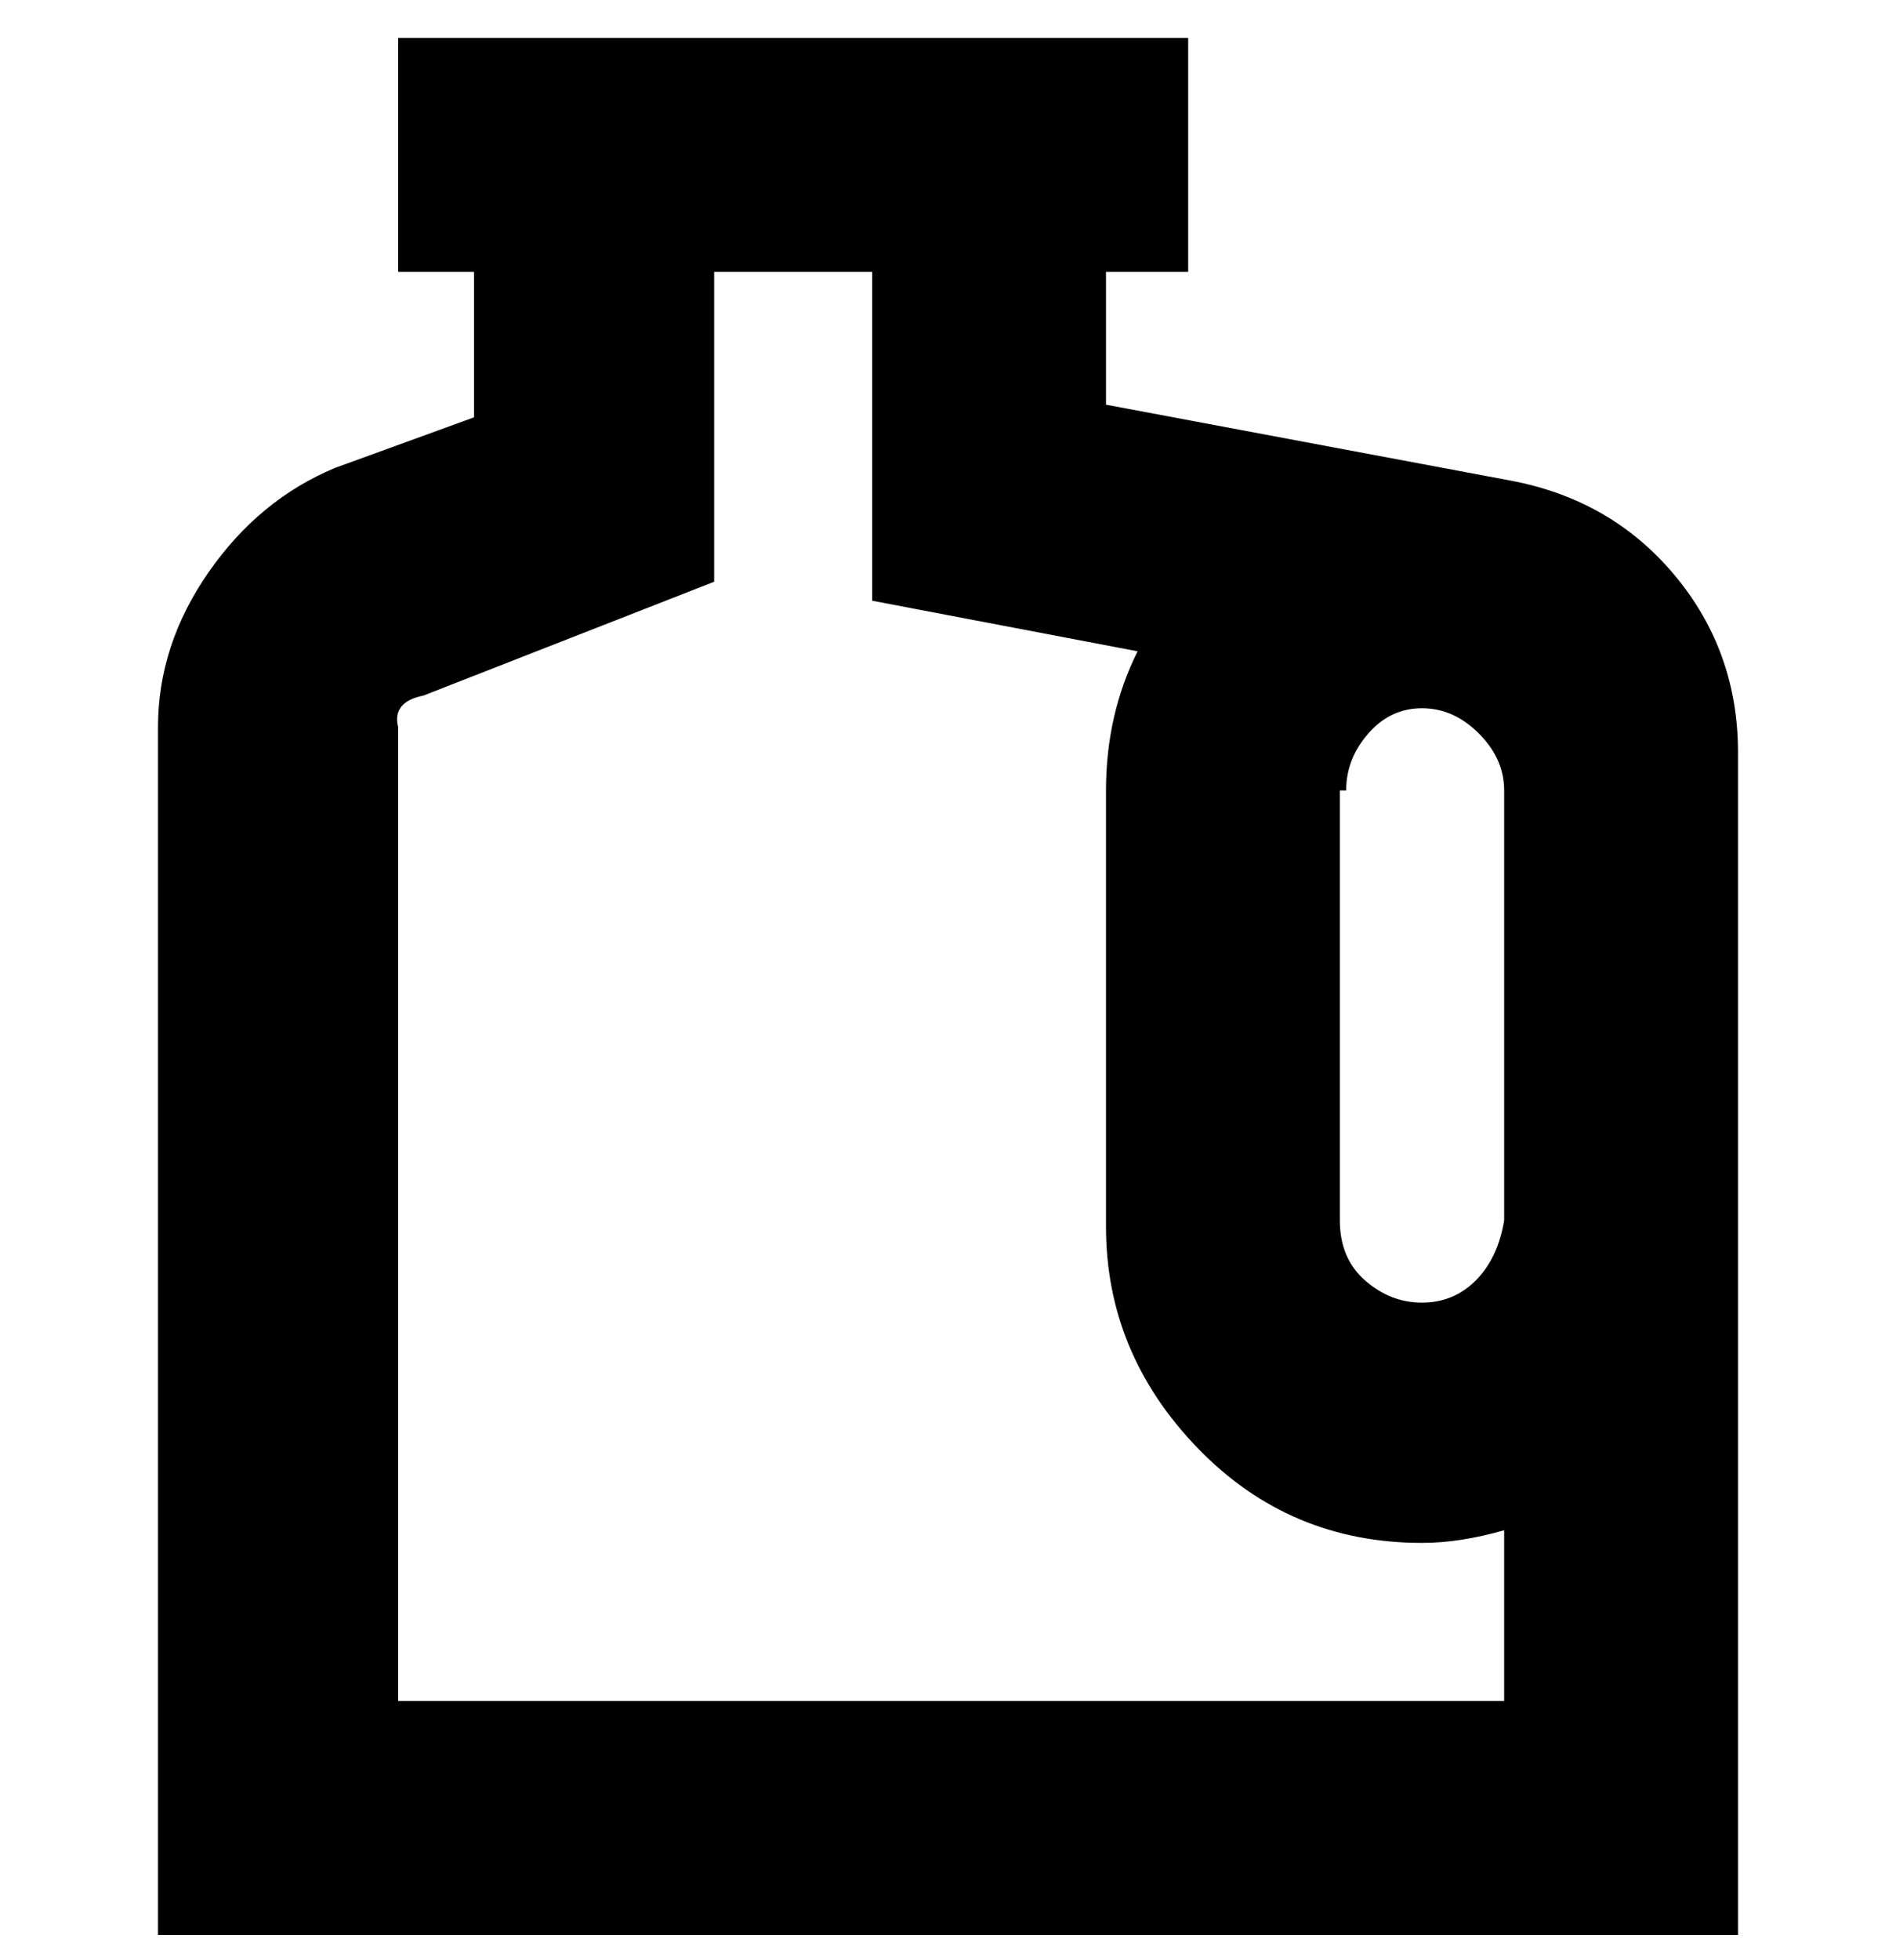 <svg viewBox="0 0 300 310" xmlns="http://www.w3.org/2000/svg"><path d="M239 76l-64-12V43h13V6H63v37h12v23l-22 8q-12 5-20 16.5T25 115v191h250V119q0-16-10-28t-26-15zm-26 49q0-5 3.5-9t8.5-4q5 0 9 4t4 9v68q-1 6-4.5 9.5T225 206q-5 0-9-3.5t-4-9.5v-68h1zM63 268V115q-1-4 4-5l46-18V43h25v52l42 8q-5 10-5 22v69q0 20 14.5 35t35.5 15q6 0 13-2v27H63v-1z"/></svg>